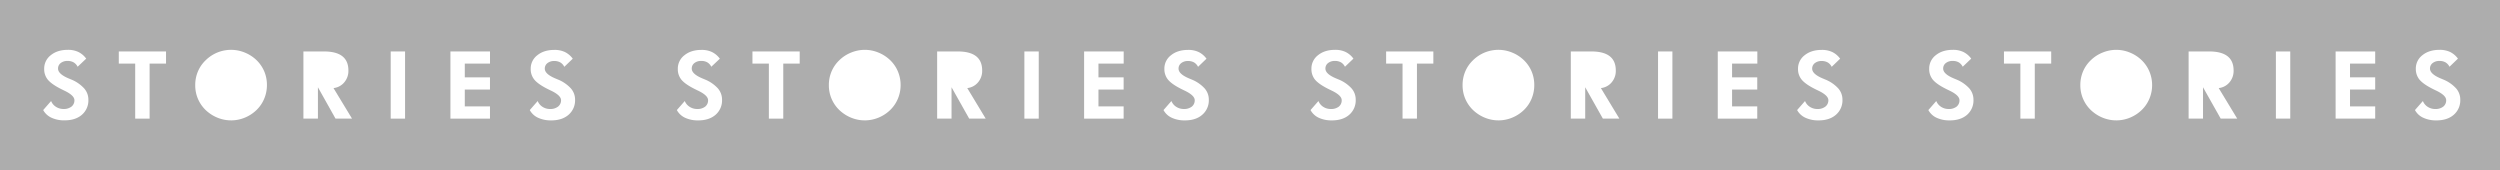 <svg xmlns="http://www.w3.org/2000/svg" viewBox="0 0 1895.13 129"><defs><style>.cls-1{fill:#adadad;}.cls-2{fill:#fff;}</style></defs><title>stories-horizontal</title><g id="Layer_2" data-name="Layer 2"><g id="Layer_1-2" data-name="Layer 1"><rect class="cls-1" width="1895.13" height="129"/><g id="Layer_1-2-2" data-name="Layer 1-2"><path class="cls-2" d="M32.74,83.43l6-6.85A9.22,9.22,0,0,0,42.47,81a10.49,10.49,0,0,0,5.71,1.62,9.44,9.44,0,0,0,6-1.8A6,6,0,0,0,56.42,76q0-3.61-7.41-7.19c-1.6-.77-2.86-1.39-3.78-1.88Q38.54,63.4,36,60.09a12.53,12.53,0,0,1-2.5-7.92,12.72,12.72,0,0,1,5-10.33q5-4.06,12.91-4.06a18,18,0,0,1,8,1.62,16.08,16.08,0,0,1,5.93,5.05L58.85,50.6a7.88,7.88,0,0,0-3.05-3.32,8.9,8.9,0,0,0-4.6-1.08A8,8,0,0,0,46,47.81,5.12,5.12,0,0,0,44,52q0,4.05,7.85,7.37l2.4,1a26.93,26.93,0,0,1,9.58,6.68A12.84,12.84,0,0,1,67,75.56,14.36,14.36,0,0,1,62.09,87Q57.2,91.23,49,91.23a22.66,22.66,0,0,1-10-2A13.51,13.51,0,0,1,32.74,83.43Z"/><path class="cls-2" d="M113.41,48.21V89.93H102.49V48.21H90.05V39h35.8v9.21Z"/><path class="cls-2" d="M202.35,64.55a26.56,26.56,0,0,1-2.09,10.33,25.36,25.36,0,0,1-5.85,8.55,27.83,27.83,0,0,1-8.94,5.8,27.12,27.12,0,0,1-19.41.44,28.11,28.11,0,0,1-8.19-4.54A25.81,25.81,0,0,1,148,64.55a26.19,26.19,0,0,1,2-10.3,25.45,25.45,0,0,1,5.91-8.58,27.38,27.38,0,0,1,29.7-5.81,28.08,28.08,0,0,1,8.89,5.77,26.06,26.06,0,0,1,5.88,8.63A26.48,26.48,0,0,1,202.35,64.55Z"/><path class="cls-2" d="M266.86,89.93H254.35L241,66.15V89.93H230V39h15.58q9.27,0,13.9,3.6t4.63,10.82a13.33,13.33,0,0,1-3.13,9,12.27,12.27,0,0,1-8.17,4.35Z"/><path class="cls-2" d="M296.17,89.93V39h10.89V89.93Z"/><path class="cls-2" d="M341.45,89.93V39h30v9.21H352.33V58.64h19.09v9.25H352.33V80.65h19.09v9.28Z"/><path class="cls-2" d="M401.6,83.43l6-6.85a9.27,9.27,0,0,0,3.7,4.43A10.42,10.42,0,0,0,417,82.63a9.42,9.42,0,0,0,6-1.8A6,6,0,0,0,425.31,76q0-3.61-7.39-7.19c-1.61-.76-2.87-1.39-3.8-1.88q-6.66-3.48-9.24-6.79a12.51,12.51,0,0,1-2.58-7.92,12.72,12.72,0,0,1,5-10.33q5-4.06,12.95-4.06a18.12,18.12,0,0,1,8,1.62,16.16,16.16,0,0,1,5.93,5.05l-6.41,6.16a7.84,7.84,0,0,0-3-3.32,9,9,0,0,0-4.57-1.09,8,8,0,0,0-5.22,1.61,5.17,5.17,0,0,0-2,4.17q0,4.05,7.86,7.37l2.4,1a27,27,0,0,1,9.57,6.68,12.82,12.82,0,0,1,3.13,8.49A14.39,14.39,0,0,1,431,87q-4.89,4.26-13.12,4.26a22.77,22.77,0,0,1-10-2A13.49,13.49,0,0,1,401.6,83.43Z"/></g><g id="Layer_1-2-3" data-name="Layer 1-2"><path class="cls-2" d="M513.09,83.43l6-6.85A9.3,9.3,0,0,0,522.83,81a10.43,10.43,0,0,0,5.7,1.62,9.42,9.42,0,0,0,6.05-1.8A6,6,0,0,0,536.77,76q0-3.61-7.4-7.19c-1.6-.77-2.87-1.39-3.79-1.88q-6.69-3.48-9.25-6.79a12.54,12.54,0,0,1-2.51-7.92,12.72,12.72,0,0,1,5-10.33q5-4.06,12.91-4.06a18,18,0,0,1,8,1.62,16.19,16.19,0,0,1,5.94,5.05L539.2,50.6a7.92,7.92,0,0,0-3-3.32,8.9,8.9,0,0,0-4.6-1.08,8,8,0,0,0-5.22,1.61,5.17,5.17,0,0,0-2,4.17q0,4.05,7.85,7.37l2.4,1a27,27,0,0,1,9.59,6.68,13,13,0,0,1,3.13,8.49A14.39,14.39,0,0,1,542.45,87c-3.27,2.84-7.64,4.26-13.14,4.26a22.68,22.68,0,0,1-10-2A13.51,13.51,0,0,1,513.09,83.43Z"/><path class="cls-2" d="M593.76,48.21V89.93H582.84V48.21H570.4V39h35.81v9.21Z"/><path class="cls-2" d="M682.71,64.55a26.56,26.56,0,0,1-2.09,10.33,25.51,25.51,0,0,1-5.85,8.55,27.94,27.94,0,0,1-8.94,5.8,27.12,27.12,0,0,1-19.41.44,28,28,0,0,1-8.19-4.54,25.85,25.85,0,0,1-9.91-20.58,26.37,26.37,0,0,1,2-10.3,25.48,25.48,0,0,1,5.92-8.58,27.27,27.27,0,0,1,8.93-5.81,27.61,27.61,0,0,1,10.43-2.08,27.1,27.1,0,0,1,10.33,2.08,28,28,0,0,1,8.89,5.77,25.77,25.77,0,0,1,5.88,8.63A26.49,26.49,0,0,1,682.71,64.55Z"/><path class="cls-2" d="M747.22,89.93H734.7L721.32,66.15V89.93H710.4V39H726q9.27,0,13.9,3.6t4.64,10.82a13.43,13.43,0,0,1-3.13,9,12.32,12.32,0,0,1-8.17,4.35Z"/><path class="cls-2" d="M776.53,89.93V39h10.89V89.93Z"/><path class="cls-2" d="M821.81,89.93V39h30v9.21H832.69V58.64h19.08v9.25H832.69V80.65h19.08v9.28Z"/><path class="cls-2" d="M882,83.43l6-6.85A9.25,9.25,0,0,0,891.7,81a10.43,10.43,0,0,0,5.7,1.62,9.44,9.44,0,0,0,6.05-1.8A6,6,0,0,0,905.67,76q0-3.61-7.4-7.19c-1.6-.76-2.87-1.39-3.79-1.88q-6.68-3.48-9.25-6.79a12.56,12.56,0,0,1-2.57-7.92,12.68,12.68,0,0,1,5-10.33q5-4.06,13-4.06a18.15,18.15,0,0,1,8,1.62,16.13,16.13,0,0,1,5.92,5.05l-6.4,6.16a7.86,7.86,0,0,0-3-3.32,9,9,0,0,0-4.57-1.09,8,8,0,0,0-5.21,1.61,5.14,5.14,0,0,0-2,4.17q0,4.05,7.85,7.37l2.4,1a27,27,0,0,1,9.58,6.68,12.86,12.86,0,0,1,3.12,8.49A14.36,14.36,0,0,1,911.37,87q-4.87,4.26-13.12,4.26a22.7,22.7,0,0,1-10-2A13.39,13.39,0,0,1,882,83.43Z"/></g><g id="Layer_1-2-4" data-name="Layer 1-2"><path class="cls-2" d="M993.45,83.43l6-6.85a9.22,9.22,0,0,0,3.68,4.43,10.49,10.49,0,0,0,5.71,1.62,9.44,9.44,0,0,0,6.05-1.8,6,6,0,0,0,2.19-4.88q0-3.61-7.41-7.19c-1.6-.77-2.86-1.39-3.79-1.88q-6.67-3.48-9.25-6.79a12.53,12.53,0,0,1-2.5-7.92,12.72,12.72,0,0,1,5-10.33q5-4.06,12.91-4.06a18,18,0,0,1,8,1.62,16.08,16.08,0,0,1,5.93,5.05l-6.43,6.15a7.88,7.88,0,0,0-3-3.32,8.9,8.9,0,0,0-4.6-1.08,8,8,0,0,0-5.21,1.61,5.15,5.15,0,0,0-2,4.17q0,4.05,7.86,7.37l2.4,1a27,27,0,0,1,9.58,6.68,12.84,12.84,0,0,1,3.13,8.49A14.39,14.39,0,0,1,1022.8,87q-4.89,4.26-13.13,4.26a22.63,22.63,0,0,1-10-2A13.51,13.51,0,0,1,993.45,83.43Z"/><path class="cls-2" d="M1074.12,48.21V89.93H1063.2V48.21h-12.45V39h35.81v9.21Z"/><path class="cls-2" d="M1163.06,64.55A26.56,26.56,0,0,1,1161,74.88a25.36,25.36,0,0,1-5.85,8.55,27.83,27.83,0,0,1-8.94,5.8,27.12,27.12,0,0,1-19.41.44,28.11,28.11,0,0,1-8.19-4.54,25.81,25.81,0,0,1-9.9-20.58,26.19,26.19,0,0,1,2-10.3,25.45,25.45,0,0,1,5.91-8.58,27.38,27.38,0,0,1,29.7-5.81,27.93,27.93,0,0,1,8.88,5.77,25.94,25.94,0,0,1,5.89,8.63A26.48,26.48,0,0,1,1163.06,64.55Z"/><path class="cls-2" d="M1227.57,89.93h-12.51l-13.39-23.78V89.93h-10.92V39h15.58q9.27,0,13.9,3.6t4.63,10.82a13.33,13.33,0,0,1-3.13,9,12.27,12.27,0,0,1-8.17,4.35Z"/><path class="cls-2" d="M1256.88,89.93V39h10.89V89.93Z"/><path class="cls-2" d="M1302.16,89.93V39h30v9.21H1313V58.64h19.09v9.25H1313V80.65h19.09v9.28Z"/><path class="cls-2" d="M1362.31,83.43l6-6.85a9.22,9.22,0,0,0,3.7,4.43,10.42,10.42,0,0,0,5.69,1.62,9.42,9.42,0,0,0,6-1.8A6,6,0,0,0,1386,76q0-3.61-7.39-7.19c-1.61-.76-2.87-1.39-3.8-1.88q-6.66-3.48-9.24-6.79a12.51,12.51,0,0,1-2.58-7.92,12.72,12.72,0,0,1,5-10.33q5-4.06,13-4.06a18.12,18.12,0,0,1,8,1.62,16.16,16.16,0,0,1,5.93,5.05l-6.41,6.16a7.84,7.84,0,0,0-3-3.32,9,9,0,0,0-4.57-1.09,8,8,0,0,0-5.22,1.61,5.17,5.17,0,0,0-2,4.17q0,4.05,7.86,7.37l2.39,1a26.93,26.93,0,0,1,9.58,6.68,12.82,12.82,0,0,1,3.13,8.49A14.39,14.39,0,0,1,1391.73,87q-4.89,4.26-13.12,4.26a22.74,22.74,0,0,1-10-2A13.49,13.49,0,0,1,1362.31,83.43Z"/></g><g id="Layer_1-2-5" data-name="Layer 1-2"><path class="cls-2" d="M1461.8,83.43l6-6.85a9.3,9.3,0,0,0,3.69,4.43,10.43,10.43,0,0,0,5.7,1.62,9.42,9.42,0,0,0,6-1.8,6,6,0,0,0,2.19-4.88q0-3.61-7.4-7.19c-1.6-.77-2.87-1.39-3.79-1.88q-6.69-3.48-9.25-6.79a12.54,12.54,0,0,1-2.51-7.92,12.72,12.72,0,0,1,5-10.33q5-4.06,12.91-4.06a18,18,0,0,1,8,1.62,16.19,16.19,0,0,1,5.94,5.05l-6.44,6.15a7.92,7.92,0,0,0-3-3.32,8.9,8.9,0,0,0-4.6-1.08,8,8,0,0,0-5.22,1.61,5.14,5.14,0,0,0-2,4.17q0,4.05,7.85,7.37l2.4,1a27,27,0,0,1,9.59,6.68,13,13,0,0,1,3.13,8.49A14.42,14.42,0,0,1,1491.16,87c-3.27,2.84-7.64,4.26-13.14,4.26a22.68,22.68,0,0,1-10-2A13.51,13.51,0,0,1,1461.8,83.43Z"/><path class="cls-2" d="M1542.47,48.21V89.93h-10.92V48.21h-12.44V39h35.81v9.21Z"/><path class="cls-2" d="M1631.41,64.55a26.37,26.37,0,0,1-2.08,10.33,25.51,25.51,0,0,1-5.85,8.55,28,28,0,0,1-8.94,5.8,27.12,27.12,0,0,1-19.41.44,28,28,0,0,1-8.19-4.54A25.85,25.85,0,0,1,1577,64.55a26.37,26.37,0,0,1,2-10.3,25.48,25.48,0,0,1,5.92-8.58,27.27,27.27,0,0,1,8.93-5.81,27.61,27.61,0,0,1,10.43-2.08,27.14,27.14,0,0,1,10.33,2.08,28,28,0,0,1,8.89,5.77,25.77,25.77,0,0,1,5.88,8.63A26.3,26.3,0,0,1,1631.41,64.55Z"/><path class="cls-2" d="M1695.93,89.93h-12.52L1670,66.15V89.93h-10.92V39h15.57q9.27,0,13.9,3.6t4.64,10.82a13.43,13.43,0,0,1-3.13,9,12.32,12.32,0,0,1-8.17,4.35Z"/><path class="cls-2" d="M1725.24,89.93V39h10.89V89.93Z"/><path class="cls-2" d="M1770.52,89.93V39h30v9.21h-19.09V58.64h19.09v9.25h-19.09V80.65h19.09v9.28Z"/><path class="cls-2" d="M1830.67,83.43l6-6.85a9.25,9.25,0,0,0,3.69,4.43,10.43,10.43,0,0,0,5.7,1.62,9.44,9.44,0,0,0,6.05-1.8,6,6,0,0,0,2.22-4.88q0-3.61-7.4-7.19c-1.6-.76-2.87-1.39-3.8-1.88q-6.66-3.48-9.24-6.79a12.56,12.56,0,0,1-2.57-7.92,12.68,12.68,0,0,1,5-10.33q5-4.06,13-4.06a18.15,18.15,0,0,1,8,1.62,16.13,16.13,0,0,1,5.92,5.05l-6.4,6.16a7.86,7.86,0,0,0-3-3.32,9,9,0,0,0-4.57-1.09,8,8,0,0,0-5.21,1.61,5.14,5.14,0,0,0-2,4.17q0,4.05,7.85,7.37l2.4,1a26.89,26.89,0,0,1,9.57,6.68,12.82,12.82,0,0,1,3.13,8.49A14.36,14.36,0,0,1,1860.08,87q-4.87,4.26-13.12,4.26a22.7,22.7,0,0,1-10-2A13.39,13.39,0,0,1,1830.67,83.43Z"/></g></g></g></svg>